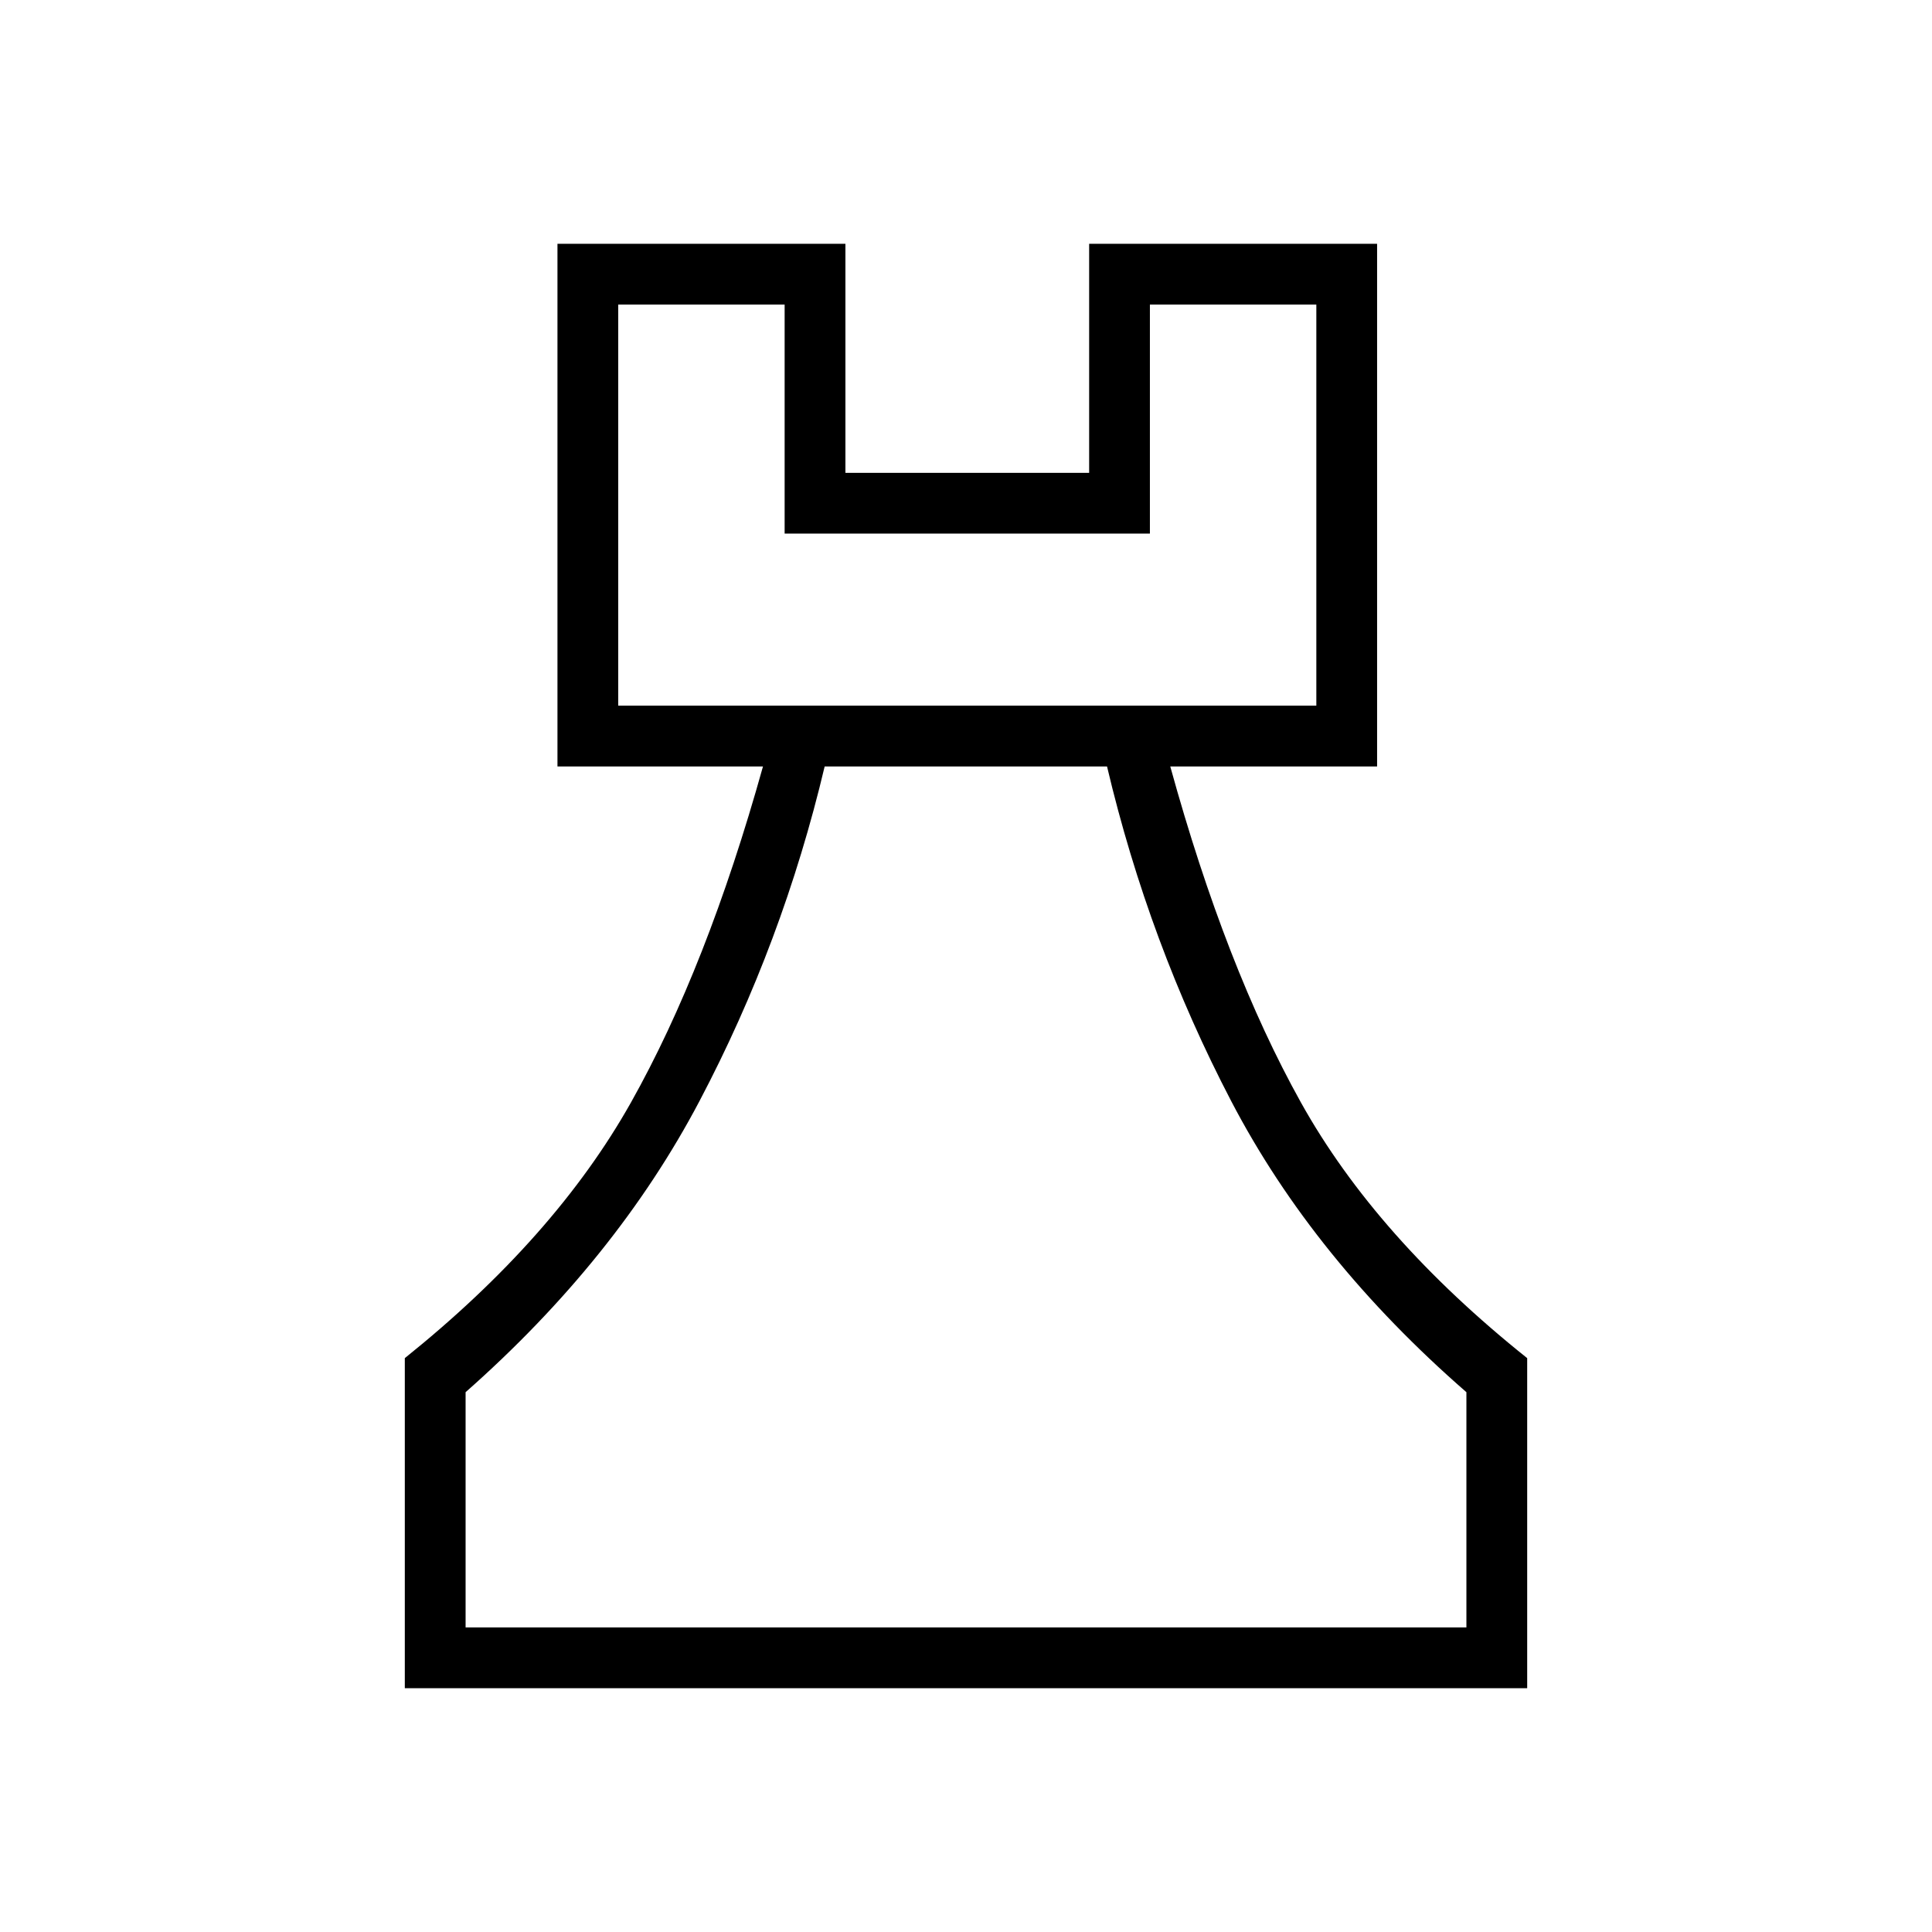 <svg xmlns="http://www.w3.org/2000/svg" height="48" viewBox="0 -960 960 960" width="48"><path d="M201.15-121.15v-164q74.62-59.89 112.35-127 37.73-67.12 65.62-167H277v-259.7h143.08v113.81h121.11v-113.81h143.08v259.7H581.5q27.54 99.88 64.94 167 37.41 67.11 112.41 127v164h-557.7Zm30.2-30.2h497.3v-116.88q-75.88-66.08-116.86-144.62-40.98-78.53-61.71-166.3H409.77q-20.8 87.69-62.21 166.28-41.4 78.59-116.21 144.64v116.88Zm75.84-458h346.89v-199.3h-82.7v113.8h-181.5v-113.8h-82.69v199.3Zm172.81 458Zm-172.81-458h346.89-346.89Z"/></svg>